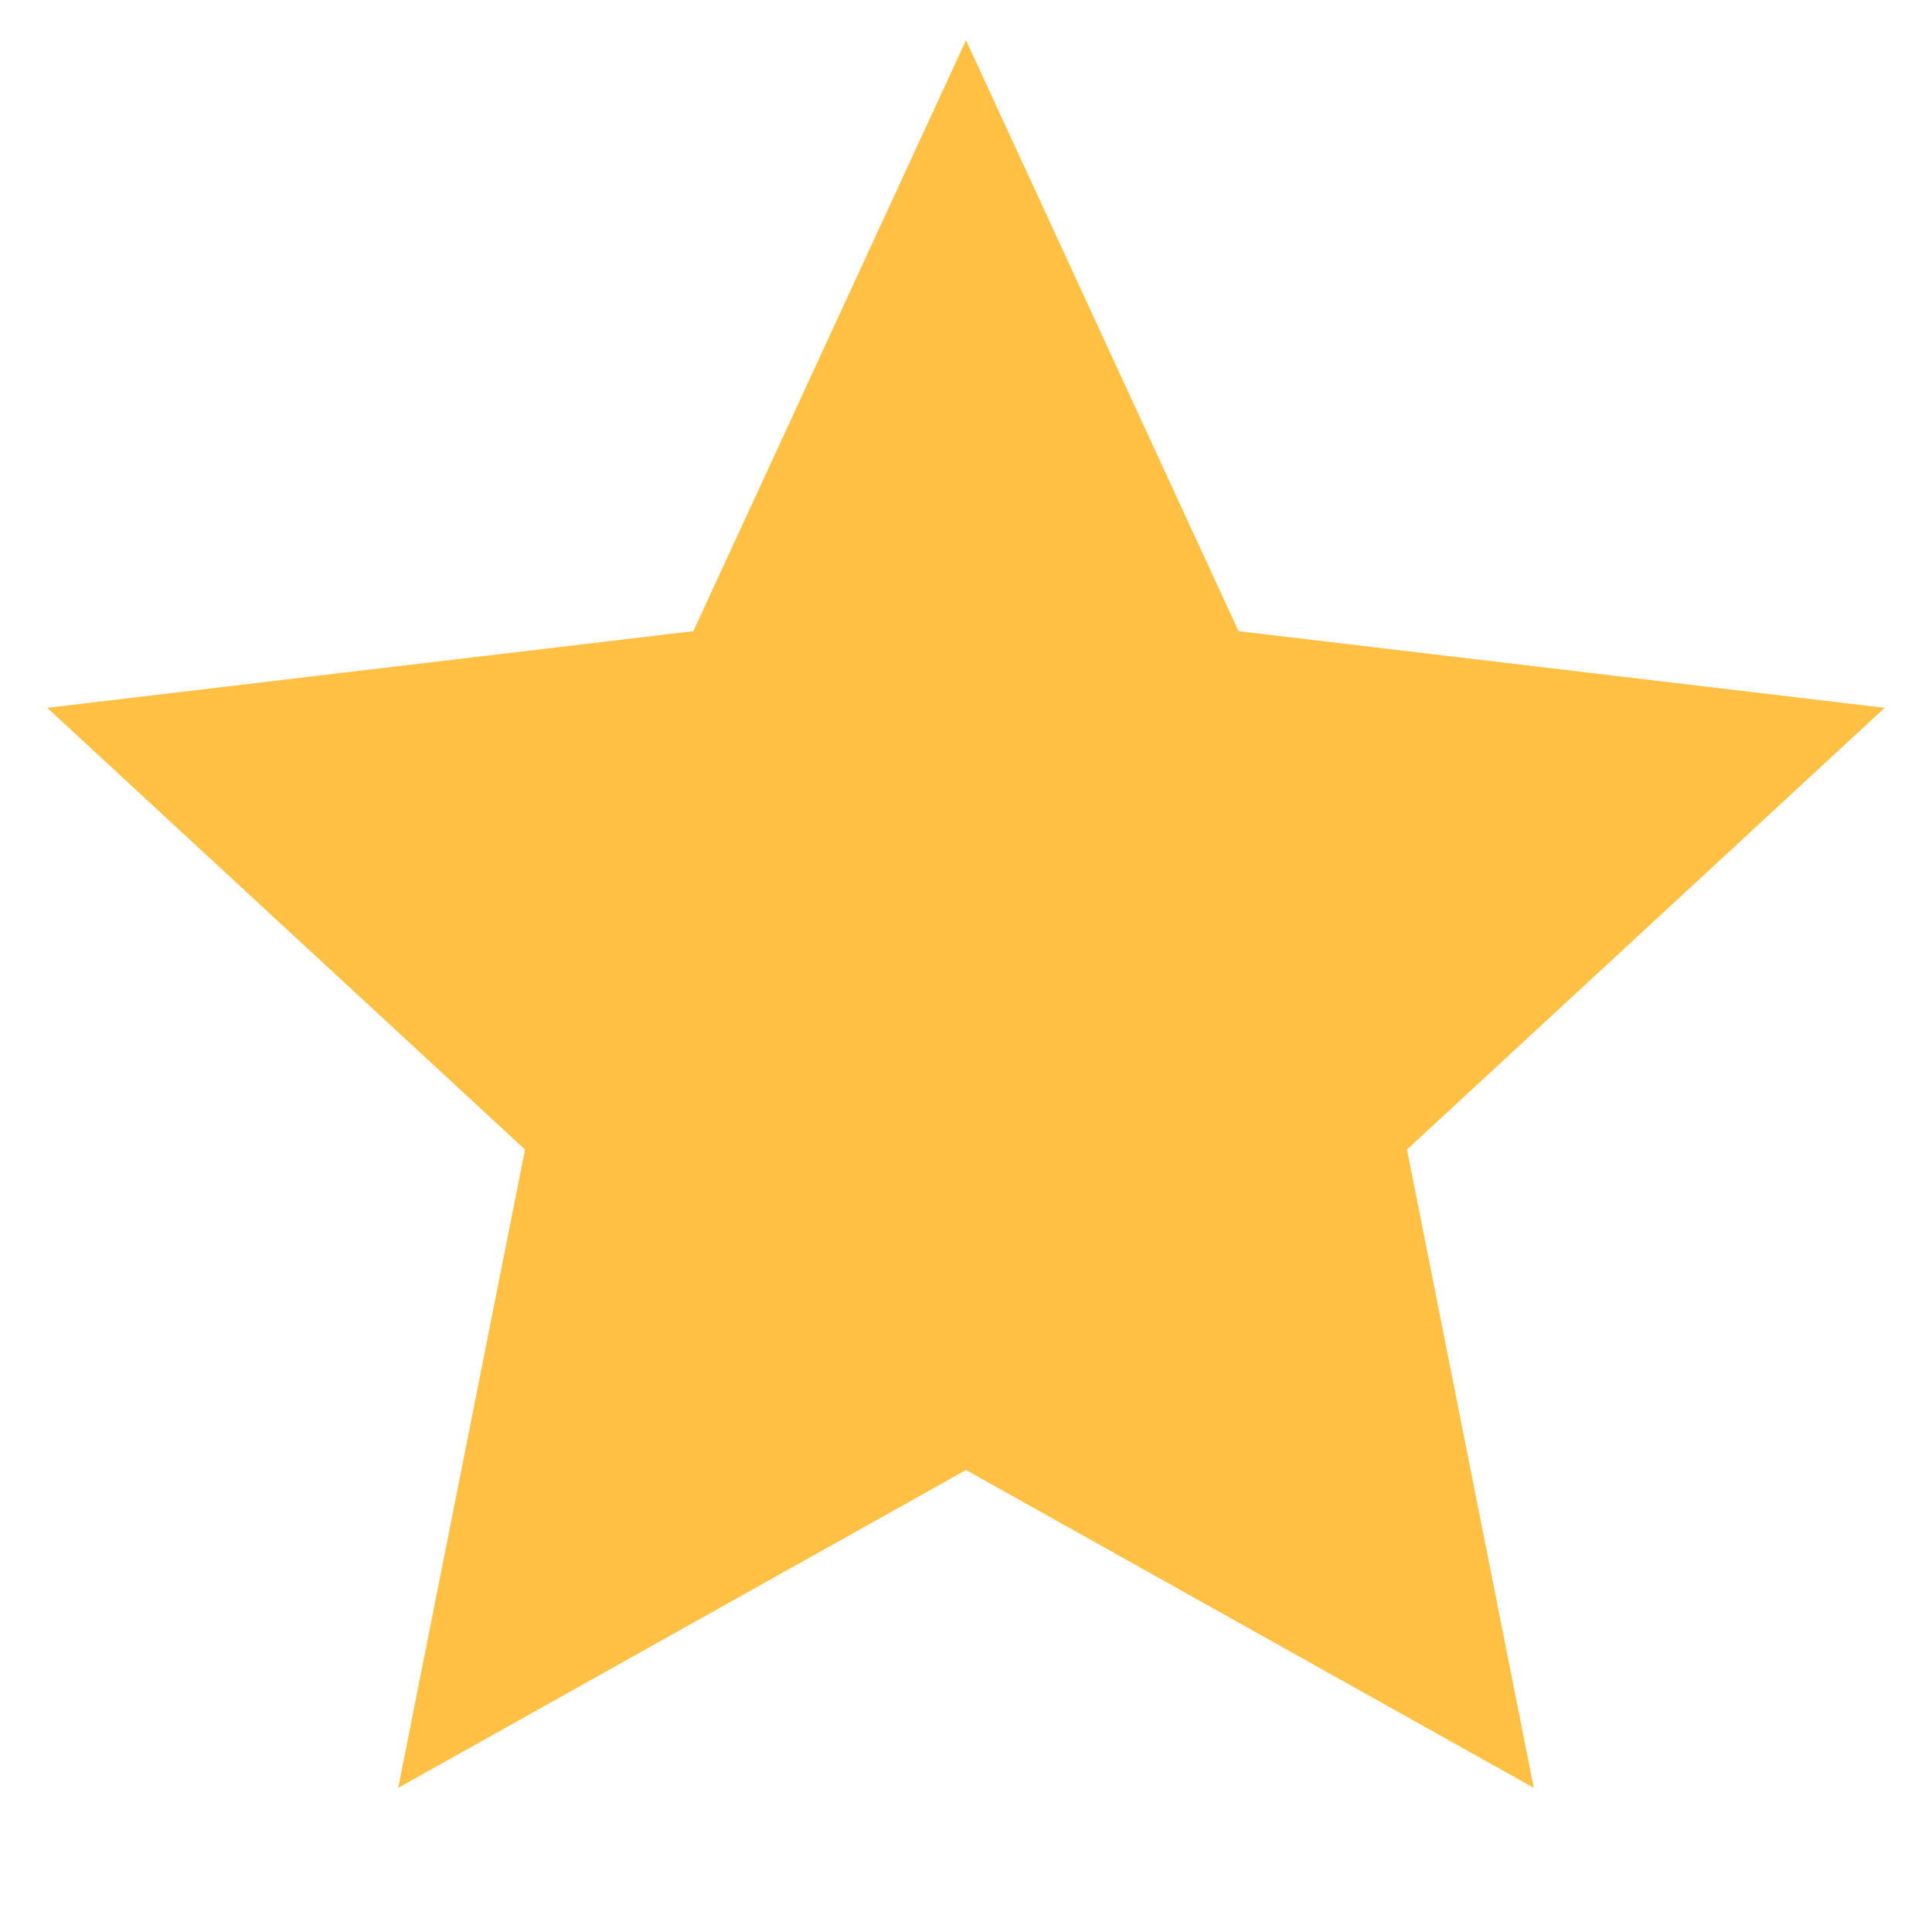 <svg width="16" height="16" viewBox="0 0 16 16" fill="none" xmlns="http://www.w3.org/2000/svg">
<g clip-path="url(#clip0_415_13981)">
<path d="M8 12.174L3.298 14.806L4.348 9.52L0.391 5.862L5.742 5.227L8 0.333L10.257 5.227L15.608 5.862L11.652 9.52L12.702 14.806L8 12.174Z" fill="#FFC043"/>
</g>
<defs>
<clipPath id="clip0_415_13981">
<rect width="16" height="16" fill="white"/>
</clipPath>
</defs>
</svg>
